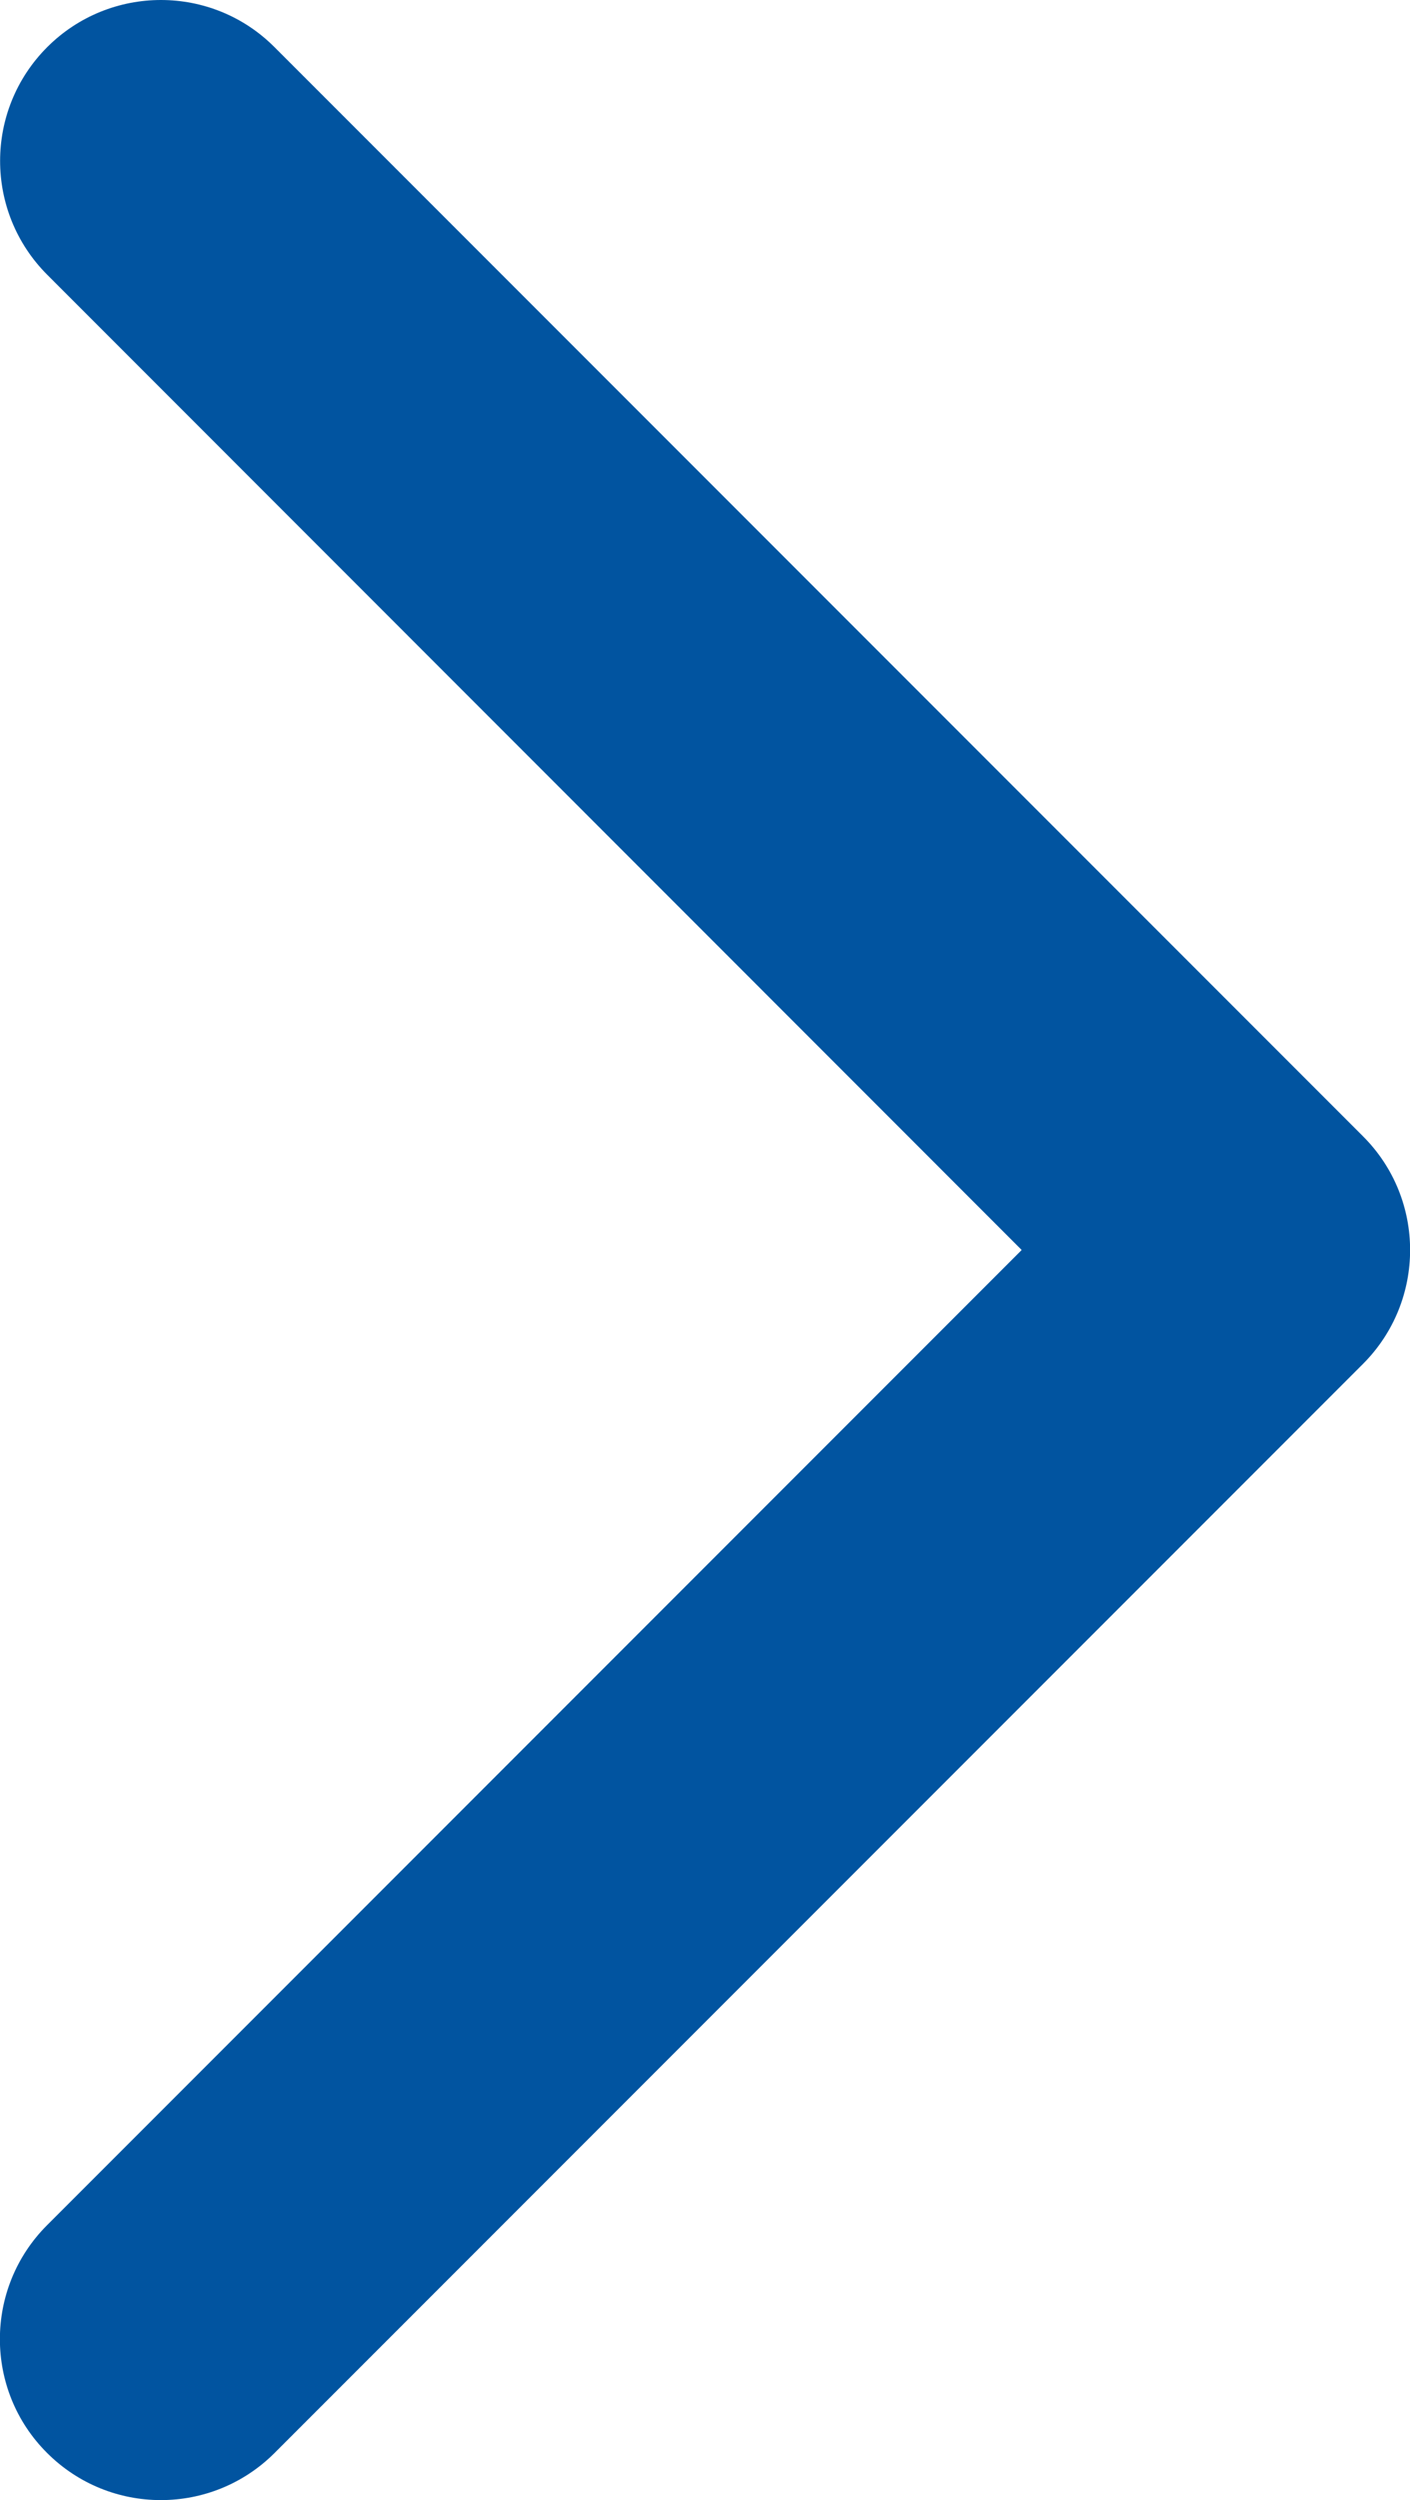 <?xml version="1.0" encoding="utf-8"?>
<!-- Generator: Adobe Illustrator 16.0.0, SVG Export Plug-In . SVG Version: 6.00 Build 0)  -->
<!DOCTYPE svg PUBLIC "-//W3C//DTD SVG 1.1//EN" "http://www.w3.org/Graphics/SVG/1.1/DTD/svg11.dtd">
<svg version="1.1" id="Layer_1" xmlns="http://www.w3.org/2000/svg" xmlns:xlink="http://www.w3.org/1999/xlink" x="0px" y="0px"
	 width="6.772px" height="12px" viewBox="0 0 6.772 12" enable-background="new 0 0 6.772 12" xml:space="preserve">
<g>
	<path fill="#0154A0" d="M0.773,0c0.198,0,0.396,0.076,0.546,0.227l5.227,5.227c0.302,0.301,0.302,0.791,0,1.093l-5.227,5.227
		c-0.302,0.302-0.791,0.302-1.093,0c-0.302-0.301-0.302-0.791,0-1.093L4.907,6l-4.68-4.681c-0.302-0.302-0.302-0.791,0-1.093
		C0.377,0.076,0.575,0,0.773,0z"/>
</g>
</svg>
